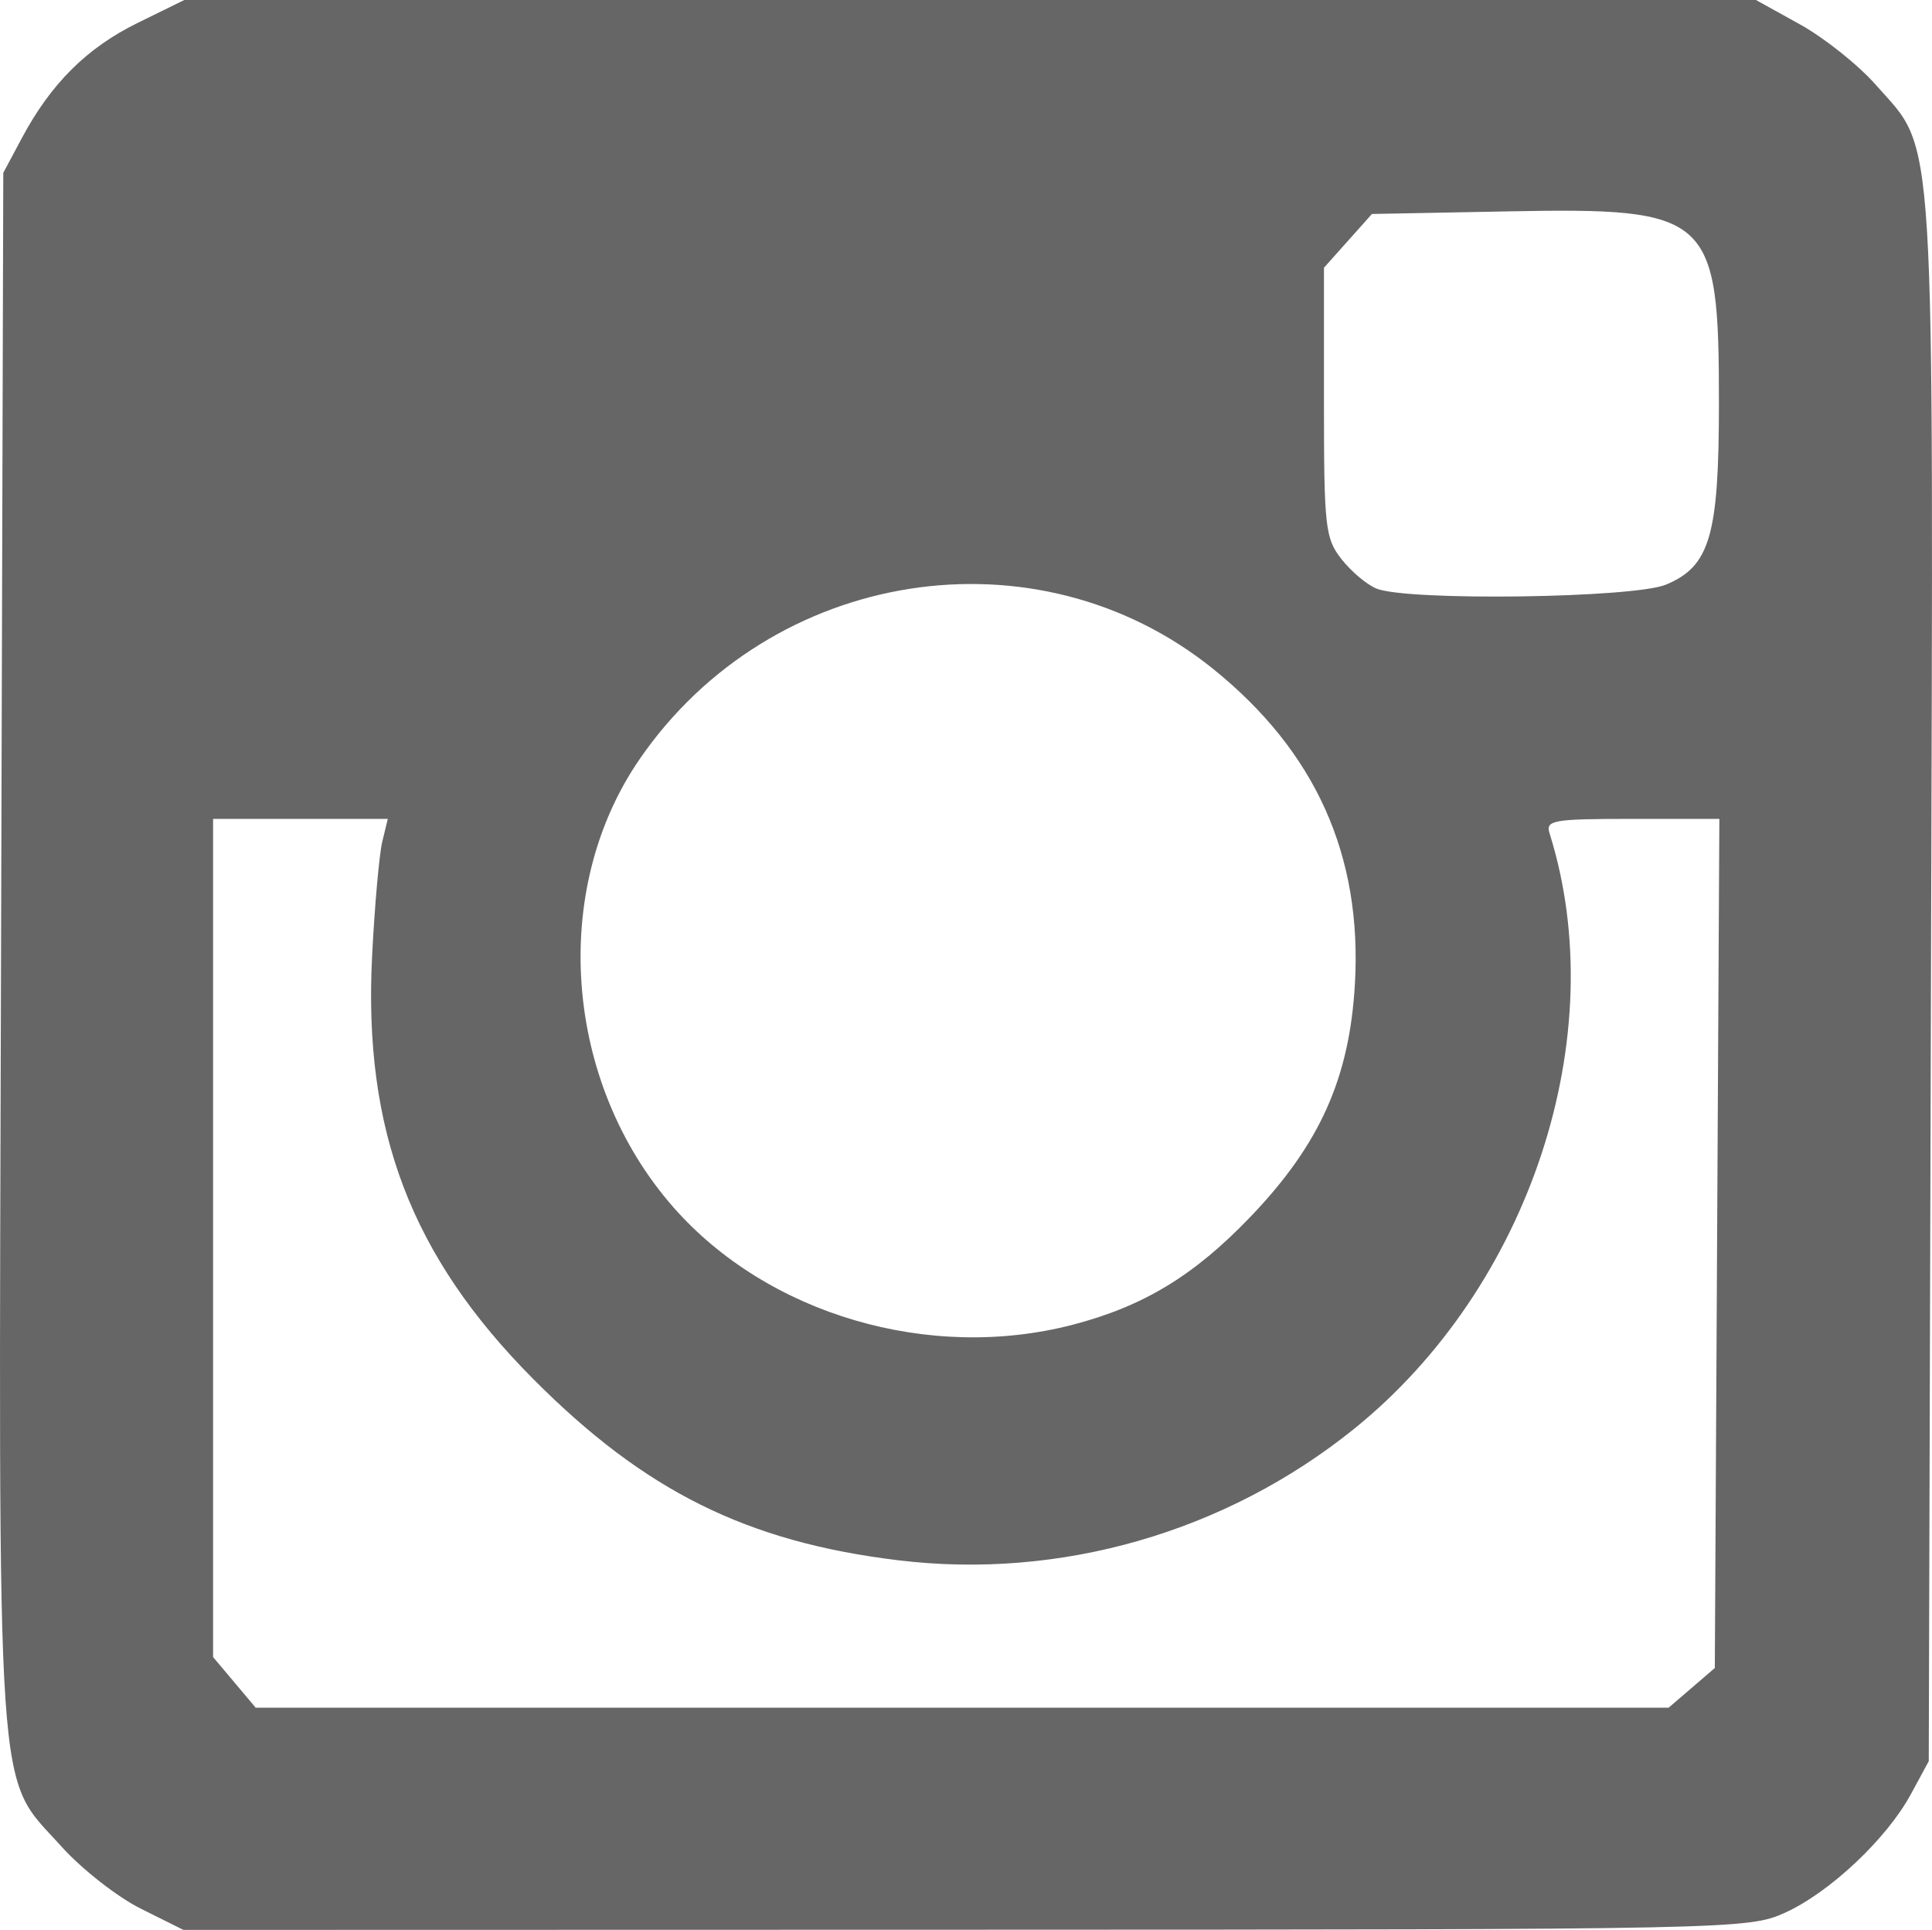 <?xml version="1.0" encoding="UTF-8" standalone="no"?>
<svg
   xmlns:dc="http://purl.org/dc/elements/1.1/"
   xmlns:cc="http://creativecommons.org/ns#"
   xmlns:rdf="http://www.w3.org/1999/02/22-rdf-syntax-ns#"
   xmlns:svg="http://www.w3.org/2000/svg"
   xmlns="http://www.w3.org/2000/svg"
   id="svg3440"
   version="1.1"
   width="234.793"
   height="234.5"
   viewBox="0 0 234.793 234.5">
  <defs
     id="defs3444" />
  <path
     style="fill:#666666"
     d="M 17.117,231.922 C 14.271,230.504 9.94,227.115 7.491,224.392 -0.608,215.383 -0.175,221.787 0.129,115.432 L 0.399,21 2.655,16.778 C 6.193,10.156 10.557,5.815 16.717,2.79 L 22.399,0 l 95.5,0 95.5,0 5.355,2.966 c 2.945,1.631 7.084,4.93 9.196,7.329 7.367,8.369 7.02,2.75 6.718,108.772 L 234.399,214 l -2.167,4 c -2.947,5.439 -9.884,11.966 -15.333,14.425 -4.42,1.995 -6.18,2.032 -99.554,2.053 l -95.054,0.022 -5.174,-2.578 z m 188.476,-26.834 2.806,-2.413 0.276,-51.587 0.276,-51.587 -10.594,0 c -9.632,0 -10.544,0.159 -10.043,1.75 7.71,24.508 -2.343,55.117 -23.771,72.38 -15.584,12.555 -35.703,18.348 -55.403,15.953 -18.372,-2.234 -30.773,-8.391 -44.313,-22 -14.867,-14.943 -20.686,-30.207 -19.606,-51.431 0.312,-6.134 0.87,-12.39 1.239,-13.902 l 0.671,-2.75 -10.617,0 -10.617,0 0,50.923 0,50.923 2.589,3.077 2.589,3.077 85.855,0 85.855,0 2.806,-2.413 z m -75.229,-44.12 c 8.588,-2.237 14.73,-5.959 21.546,-13.057 8.473,-8.823 12.096,-16.886 12.751,-28.372 0.891,-15.62 -4.794,-28.24 -17.235,-38.263 -21.505,-17.325 -53.706,-12.259 -69.691,10.963 -10.971,15.939 -9.195,39.347 4.133,54.489 11.45,13.007 31.088,18.773 48.496,14.239 z m 72.103,-89.931 c 5.345,-2.233 6.432,-5.958 6.432,-22.036 0,-22.898 -0.981,-23.789 -25.663,-23.316 L 166.73,26 l -2.916,3.266 -2.916,3.266 0,16.349 c 0,15.187 0.152,16.543 2.138,19.068 1.176,1.495 3.088,3.102 4.25,3.571 3.793,1.533 31.258,1.155 35.18,-0.484 z"
     id="path3450" />
</svg>
